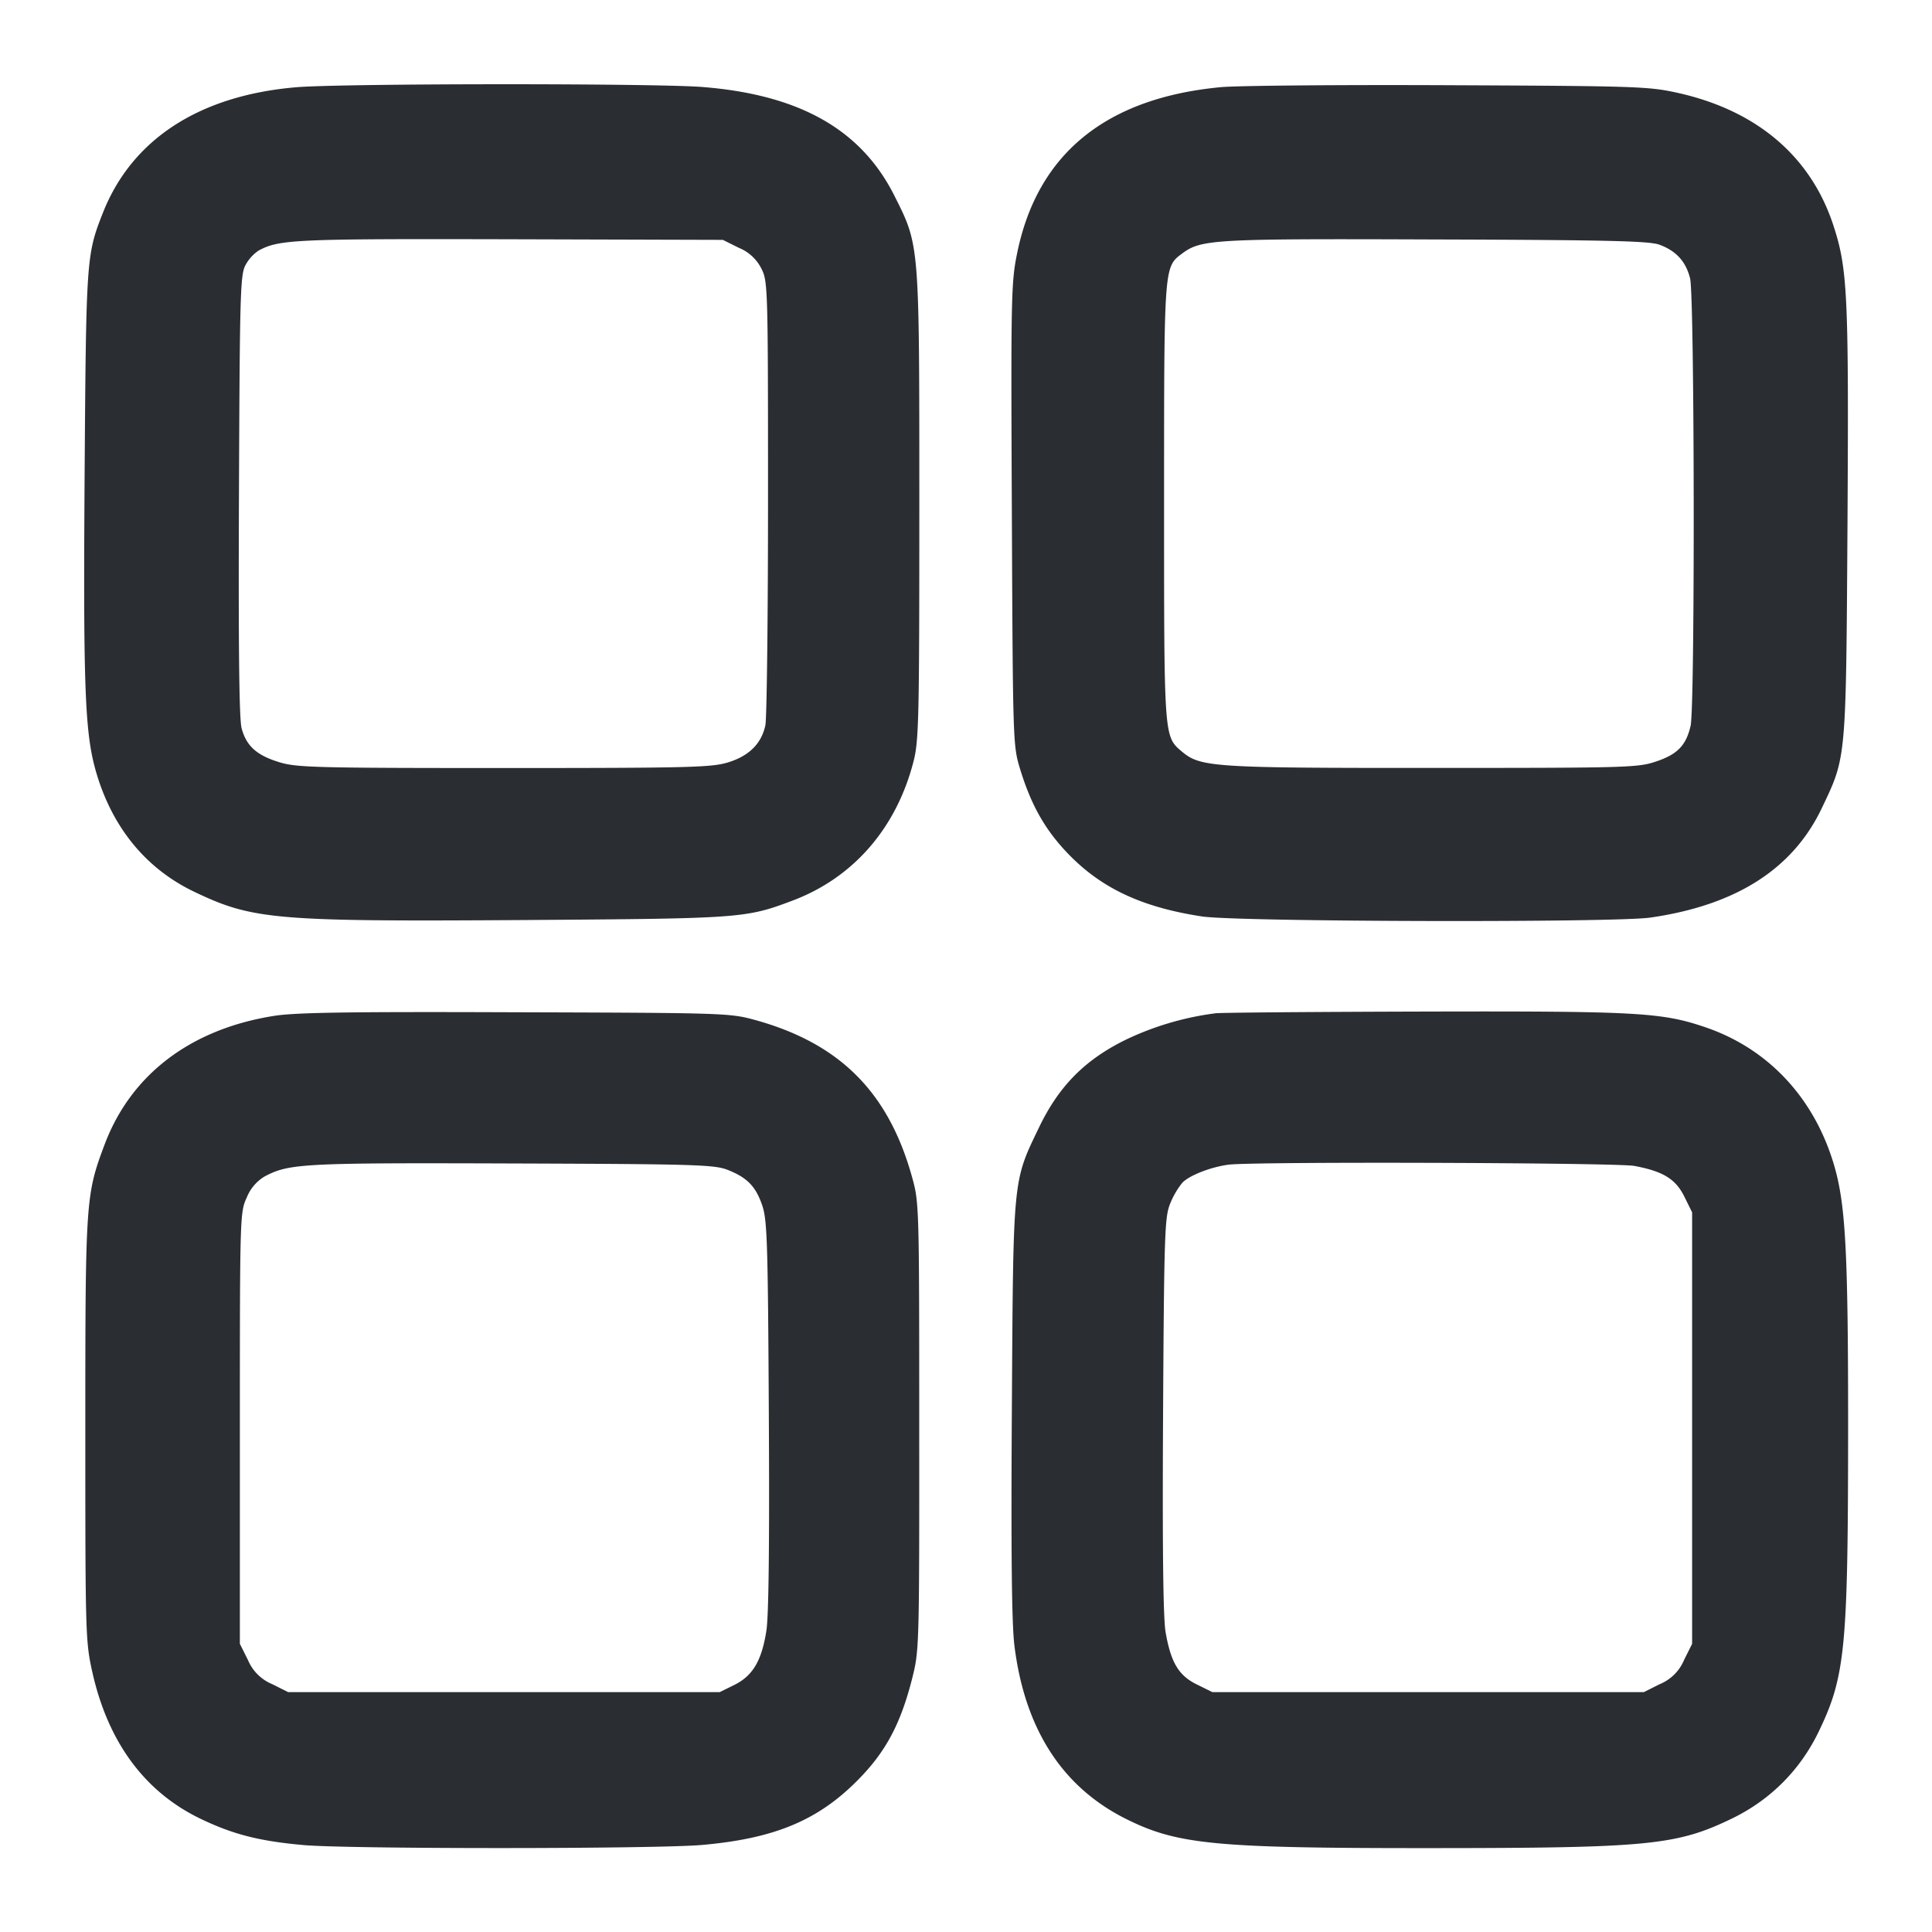 <svg width="19" height="19" fill="none" xmlns="http://www.w3.org/2000/svg"><path d="M2.913.858c-.953.081-1.616.512-1.901 1.235-.163.413-.165.448-.18 2.594-.014 2.129.003 2.547.122 2.935.161.529.489.923.95 1.145.581.279.795.297 3.259.281 2.134-.015 2.17-.017 2.636-.193.594-.225 1.017-.712 1.185-1.367.052-.202.057-.415.057-2.516 0-2.592.003-2.552-.244-3.045-.325-.65-.929-.994-1.883-1.071C6.451.818 3.359.82 2.913.858m9.095-.001c-1.131.106-1.806.655-2.005 1.633-.059.288-.062.422-.052 2.572.01 2.245.011 2.271.081 2.501.104.34.234.576.441.8.334.362.742.558 1.35.65.353.053 4.047.062 4.406.011.843-.121 1.402-.477 1.687-1.076.243-.51.238-.456.253-2.802.013-2.256.001-2.506-.141-2.936-.223-.675-.754-1.125-1.53-1.297-.285-.063-.402-.067-2.248-.075-1.071-.005-2.08.004-2.242.019m-4.74 1.581a.427.427 0 0 1 .221.206c.062.123.064.19.064 2.249 0 1.166-.012 2.174-.026 2.239-.038.18-.159.301-.365.365-.163.05-.364.056-2.206.056-1.866 0-2.042-.005-2.212-.058-.221-.068-.321-.159-.368-.333-.024-.089-.032-.797-.026-2.292.008-1.995.013-2.17.065-2.264a.402.402 0 0 1 .127-.141c.203-.111.357-.117 2.477-.112l2.09.006.159.079m9.05-.032c.165.06.262.166.303.332.044.173.049 4.214.005 4.4-.044.192-.129.28-.337.35-.179.061-.272.064-2.197.064-2.165.001-2.286-.007-2.469-.161-.177-.15-.175-.129-.175-2.451 0-2.33-.002-2.313.178-2.447.189-.14.304-.146 2.497-.138 1.679.005 2.097.015 2.195.051M2.692 9.991c-.817.13-1.404.576-1.663 1.264-.186.495-.19.546-.19 2.805 0 2.013.002 2.083.069 2.384.153.685.511 1.173 1.055 1.438.322.156.583.224 1.021.263.44.04 3.464.039 3.919-.001.707-.062 1.134-.238 1.524-.629.28-.28.427-.553.542-1.002.071-.282.072-.297.071-2.485 0-2.177-.001-2.203-.071-2.454-.232-.834-.711-1.313-1.543-1.543-.248-.068-.296-.07-2.359-.076-1.644-.006-2.165.002-2.375.036m9.262-.026a2.902 2.902 0 0 0-.866.252c-.412.198-.673.46-.87.871-.259.538-.253.476-.267 2.766-.009 1.429-.001 2.116.025 2.328.101.82.47 1.393 1.098 1.706.506.253.879.288 3.002.287 2.142-.001 2.415-.028 2.961-.293.372-.181.664-.473.845-.845.265-.546.292-.819.293-2.961.001-1.704-.023-2.198-.126-2.575-.186-.68-.645-1.183-1.276-1.398-.427-.146-.665-.16-2.76-.155-1.08.003-2.007.01-2.059.017m-4.798 1.54c.193.076.277.163.341.352.048.143.055.371.064 2.059.007 1.255-.001 1.974-.024 2.12-.046.296-.134.444-.315.534l-.144.071H2.834l-.158-.079a.44.44 0 0 1-.238-.238l-.079-.158v-2.122c0-2.108.001-2.122.069-2.27a.422.422 0 0 1 .174-.204c.242-.128.373-.135 2.433-.128 1.807.006 1.991.012 2.121.063m8.916-.039c.284.053.408.129.494.305l.075.152v4.243l-.079.158a.44.44 0 0 1-.238.238l-.158.079h-4.243l-.152-.075c-.18-.088-.256-.216-.308-.514-.024-.138-.032-.817-.025-2.134.01-1.756.016-1.945.067-2.074a.806.806 0 0 1 .122-.212c.068-.072.279-.155.454-.178.236-.032 3.814-.02 3.991.012" fill="#2A2D32" fill-rule="evenodd"/></svg>